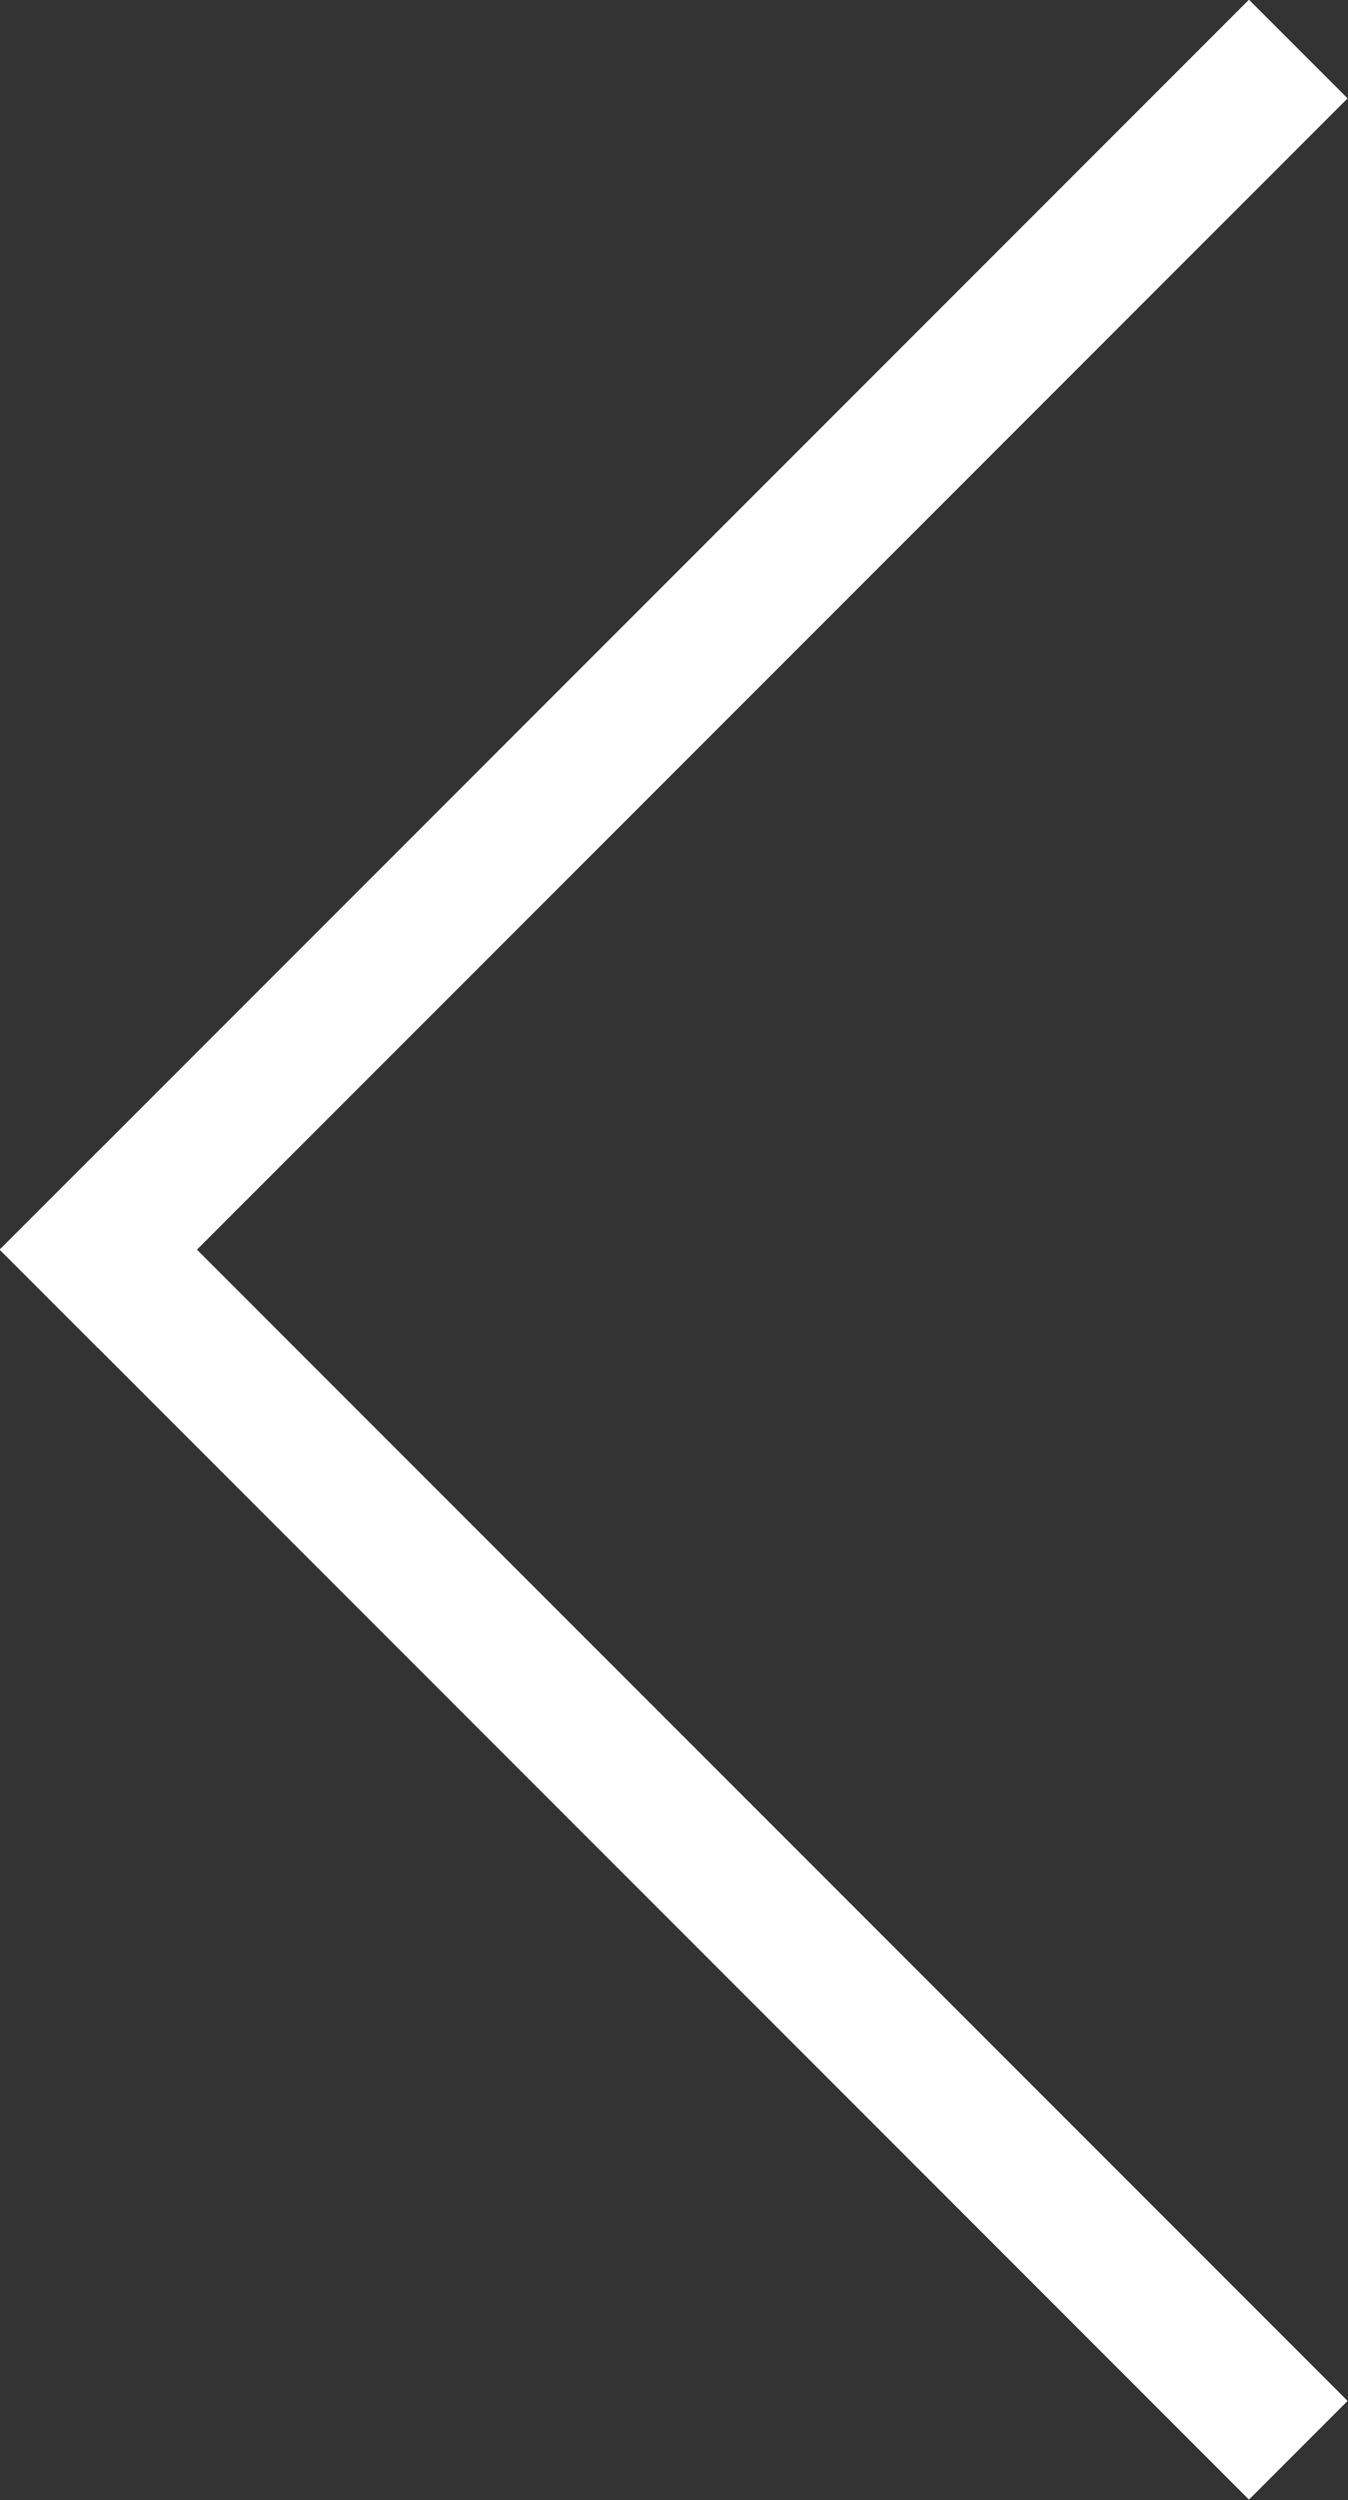 <svg id="Слой_1" data-name="Слой 1" xmlns="http://www.w3.org/2000/svg" viewBox="0 0 19.33 35.83"><rect x="0" y="0" width="19.33" height="35.83" fill="#333333" stroke="none"/><defs><style>.cls-1{fill:none;stroke:#fff;stroke-linecap:square;stroke-linejoin:round;stroke-width:2px;}</style></defs><title>icon_slidearrow</title><line id="_Контур_" data-name="&lt;Контур&gt;" class="cls-1" x1="17.91" y1="34.41" x2="1.41" y2="17.91"/><line id="_Контур_2" data-name="&lt;Контур&gt;" class="cls-1" x1="17.91" y1="1.41" x2="1.41" y2="17.91"/></svg>